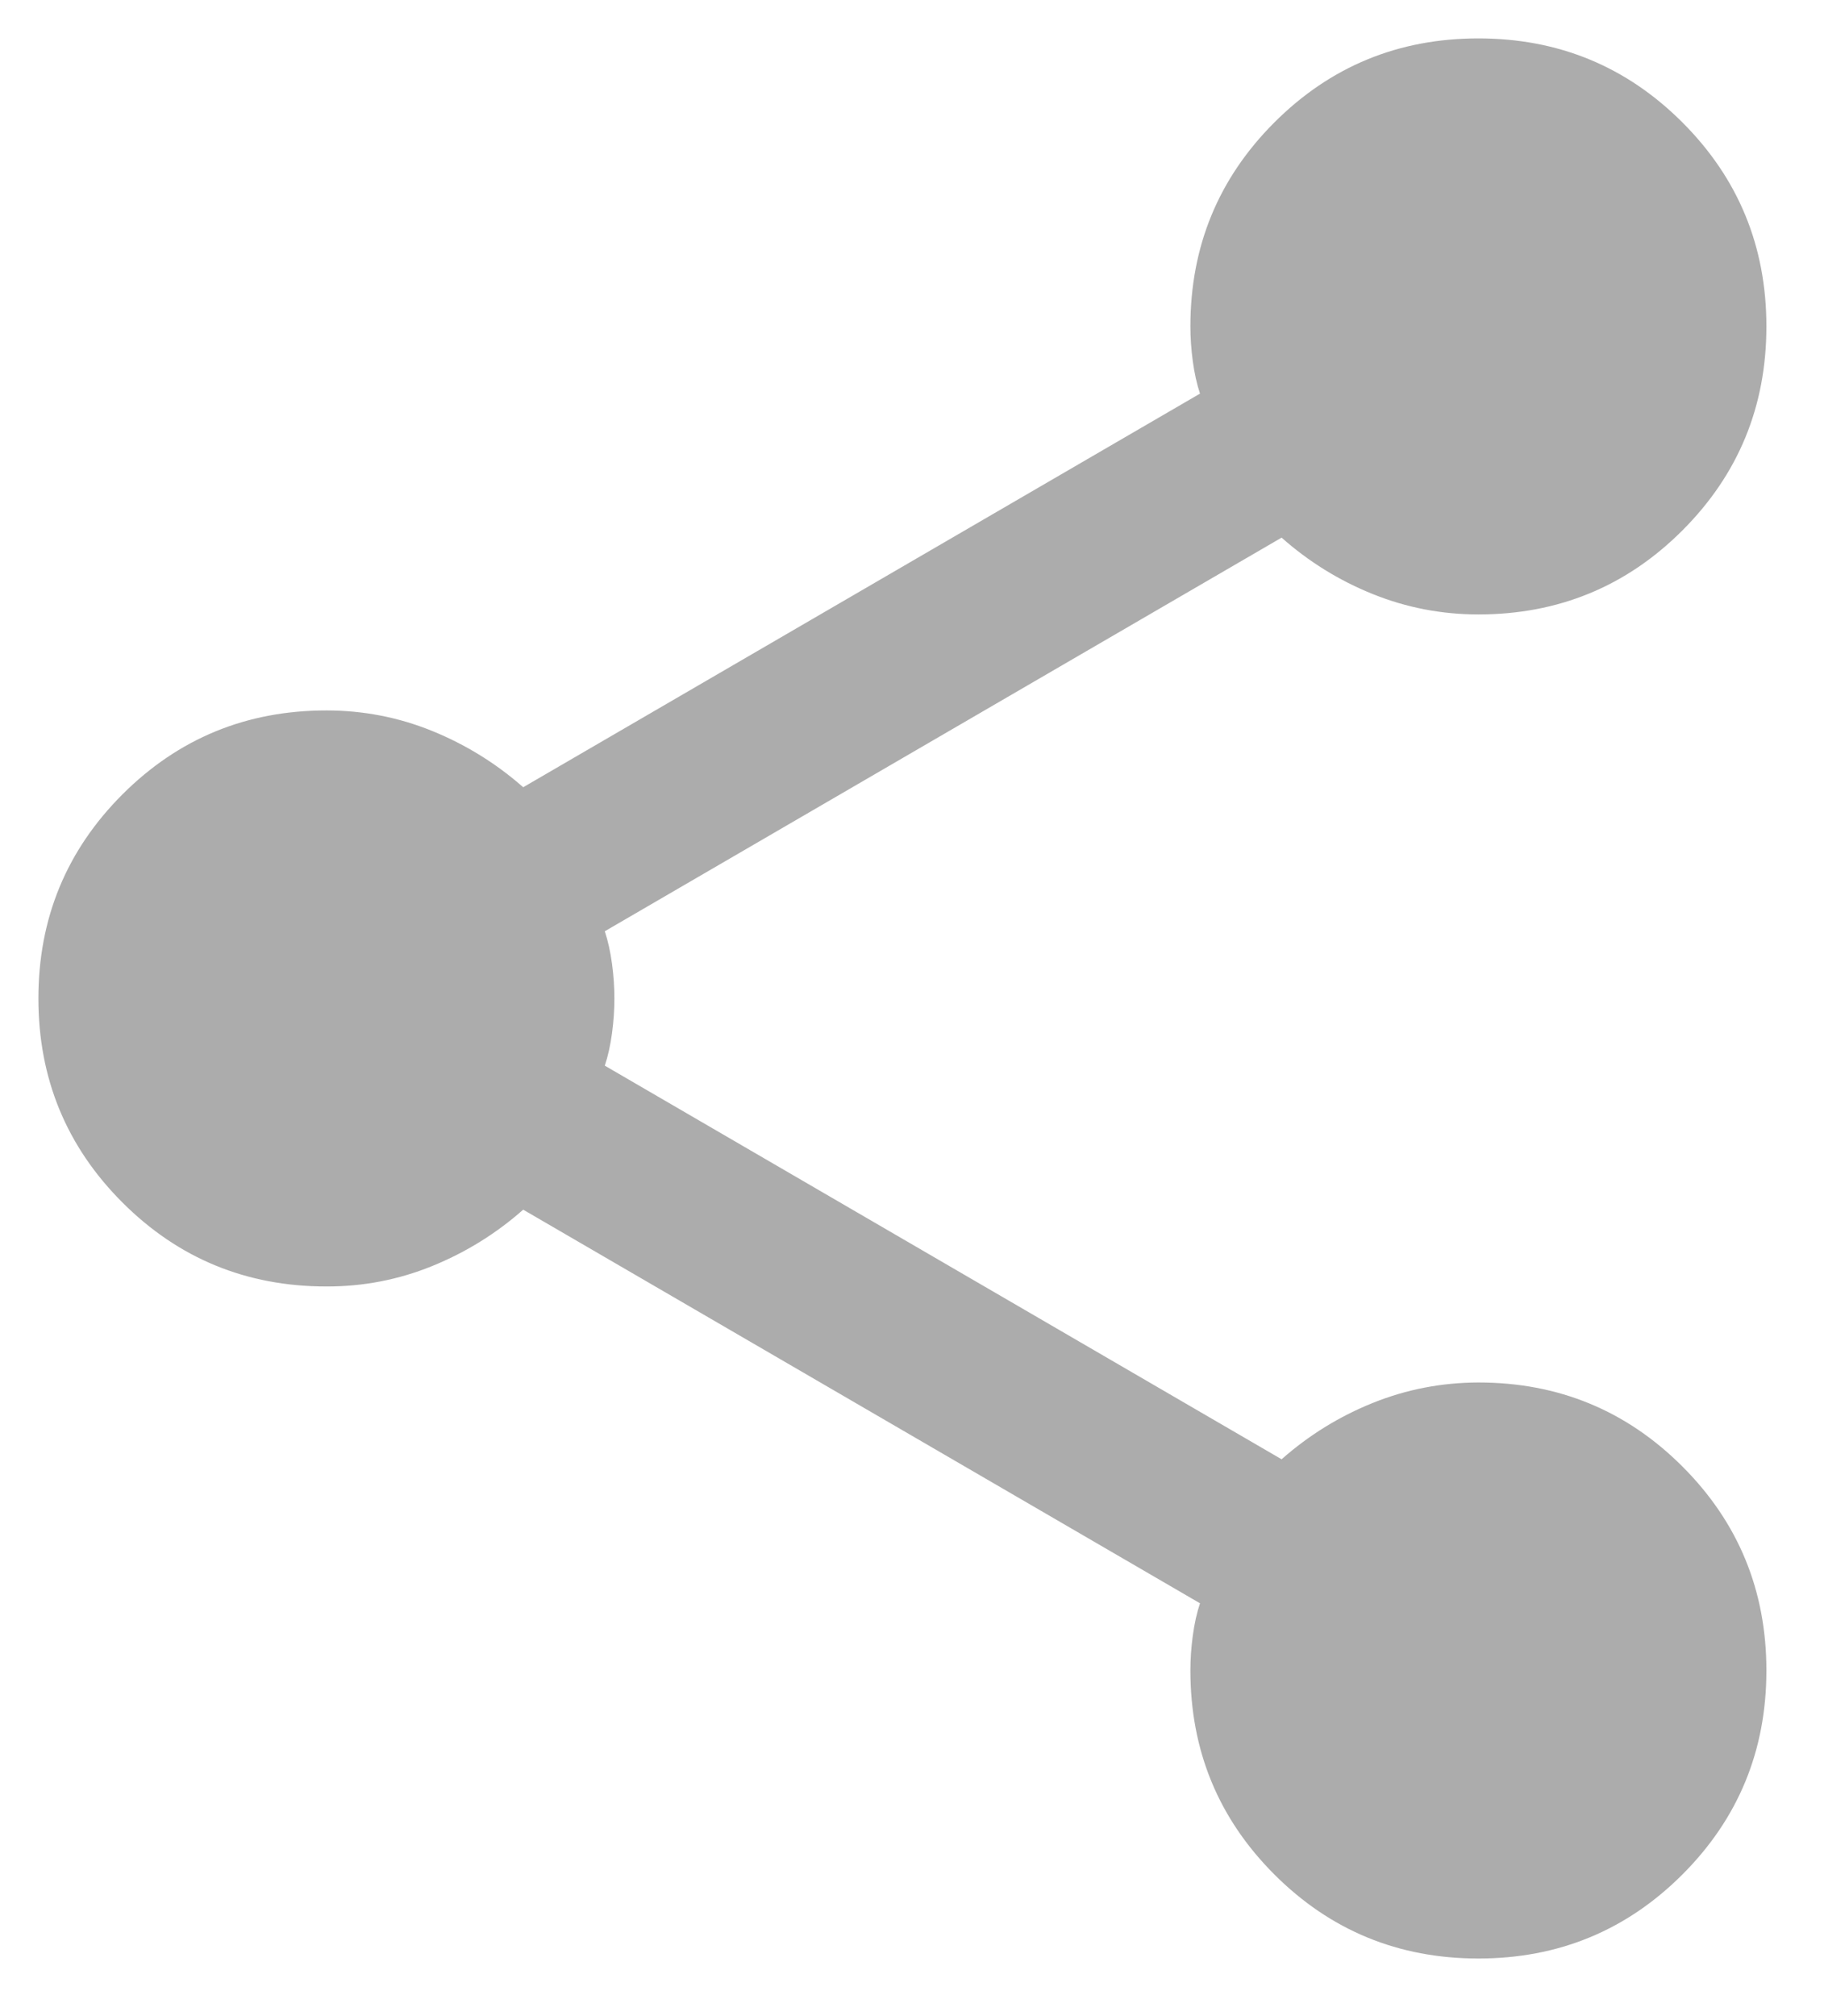 <svg width="19" height="21" viewBox="0 0 19 21" fill="none" xmlns="http://www.w3.org/2000/svg">
<path d="M15.4 20.4C14.567 20.4 13.858 20.108 13.275 19.525C12.692 18.942 12.4 18.233 12.4 17.4C12.4 17.283 12.408 17.162 12.425 17.037C12.442 16.912 12.467 16.799 12.5 16.7L5.45 12.6C5.167 12.85 4.85 13.046 4.5 13.188C4.15 13.33 3.783 13.401 3.4 13.4C2.567 13.4 1.858 13.108 1.275 12.525C0.692 11.942 0.4 11.233 0.4 10.4C0.4 9.567 0.692 8.858 1.275 8.275C1.858 7.692 2.567 7.4 3.4 7.4C3.783 7.4 4.15 7.471 4.5 7.613C4.85 7.755 5.167 7.951 5.45 8.2L12.5 4.1C12.467 4 12.442 3.888 12.425 3.763C12.408 3.638 12.4 3.517 12.4 3.4C12.4 2.567 12.692 1.858 13.275 1.275C13.858 0.692 14.567 0.4 15.4 0.4C16.233 0.4 16.942 0.692 17.525 1.275C18.108 1.858 18.4 2.567 18.4 3.4C18.4 4.233 18.108 4.942 17.525 5.525C16.942 6.108 16.233 6.4 15.4 6.4C15.017 6.4 14.65 6.329 14.3 6.188C13.95 6.047 13.633 5.851 13.35 5.6L6.3 9.7C6.333 9.8 6.358 9.913 6.375 10.038C6.392 10.163 6.4 10.284 6.4 10.4C6.4 10.516 6.392 10.637 6.375 10.763C6.358 10.889 6.333 11.001 6.3 11.1L13.35 15.2C13.633 14.95 13.95 14.754 14.3 14.613C14.65 14.472 15.017 14.401 15.4 14.4C16.233 14.4 16.942 14.692 17.525 15.275C18.108 15.858 18.4 16.567 18.4 17.4C18.4 18.233 18.108 18.942 17.525 19.525C16.942 20.108 16.233 20.4 15.4 20.4Z" fill="#ACACAC"/>
</svg>
